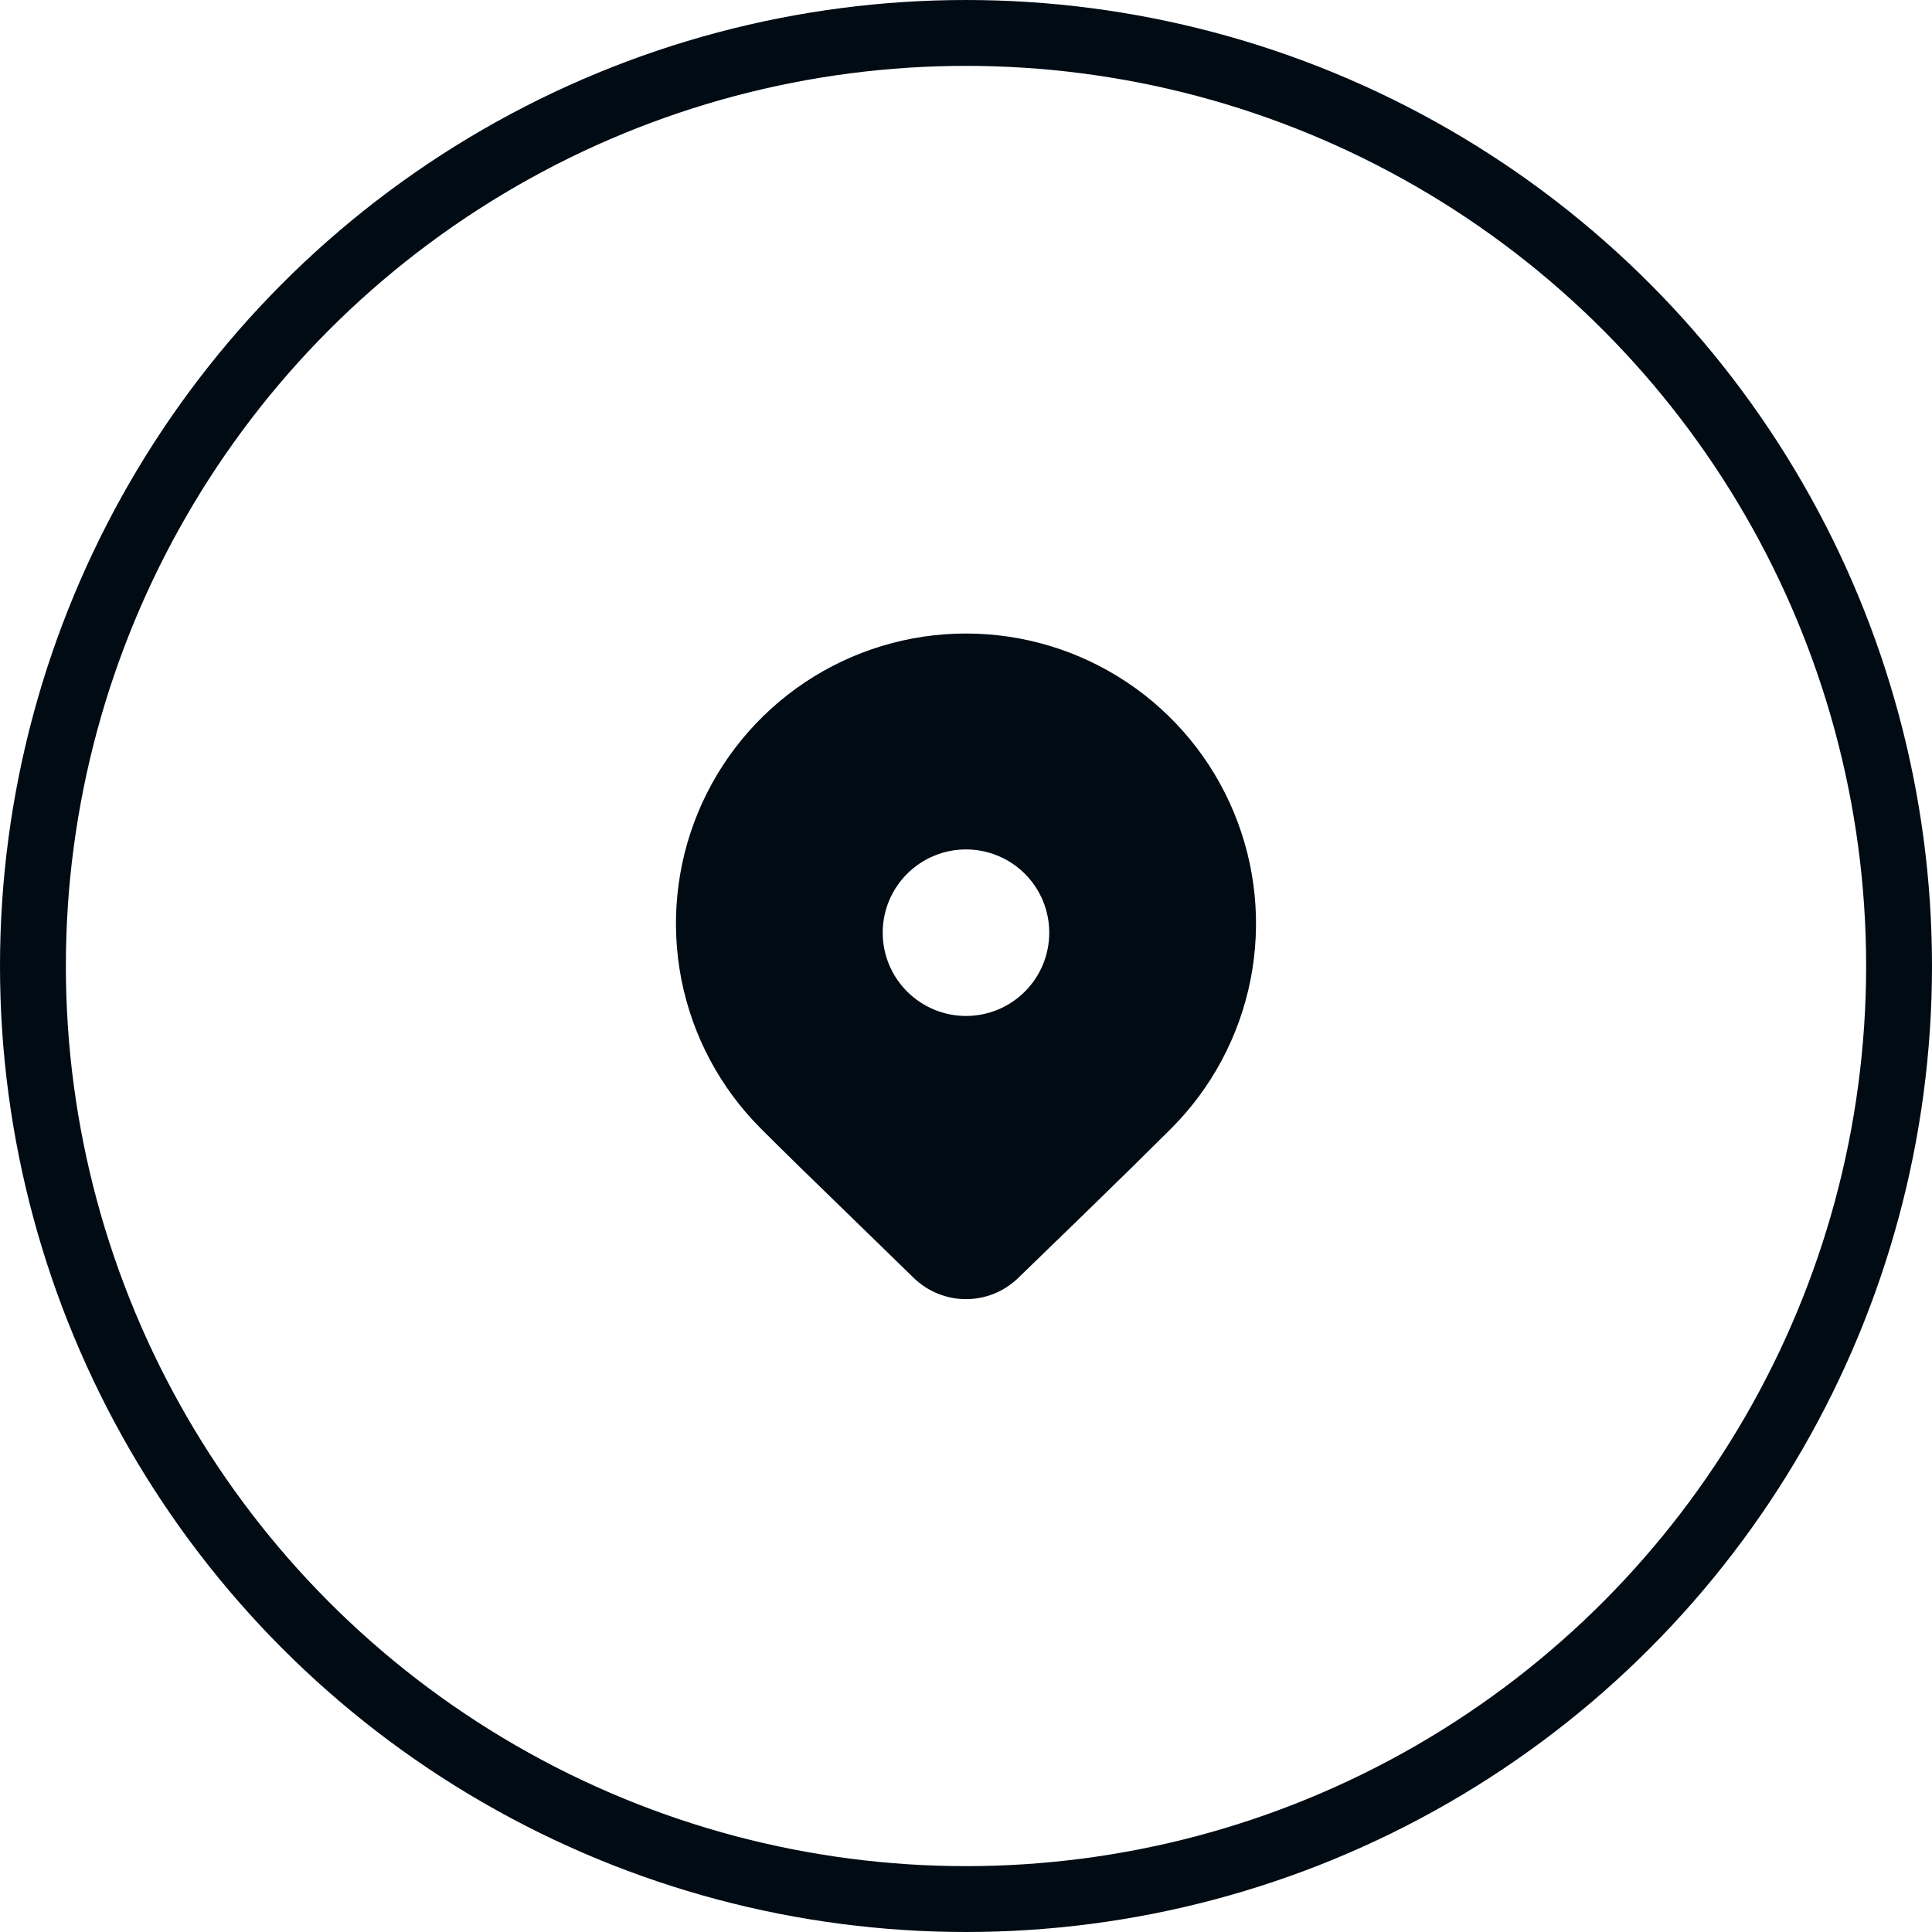 <svg width="44" height="44" viewBox="0 0 44 44" fill="none" xmlns="http://www.w3.org/2000/svg">
<circle cx="22" cy="22" r="21.25" stroke="#000B14" stroke-width="1.5"/>
<path d="M26.671 25.703L25.77 26.594C25.107 27.245 24.245 28.083 23.186 29.107C22.868 29.415 22.443 29.587 22 29.587C21.557 29.587 21.132 29.415 20.813 29.107L18.165 26.53C17.832 26.204 17.553 25.928 17.329 25.703C16.405 24.78 15.776 23.603 15.521 22.322C15.267 21.04 15.397 19.712 15.897 18.505C16.397 17.298 17.244 16.267 18.33 15.541C19.416 14.815 20.694 14.428 22 14.428C23.306 14.428 24.583 14.815 25.669 15.541C26.756 16.267 27.602 17.298 28.102 18.505C28.602 19.712 28.733 21.04 28.478 22.322C28.223 23.603 27.594 24.78 26.671 25.703ZM23.896 21.241C23.896 20.738 23.697 20.256 23.341 19.9C22.985 19.545 22.503 19.345 22 19.345C21.497 19.345 21.015 19.545 20.659 19.9C20.303 20.256 20.103 20.738 20.103 21.241C20.103 21.744 20.303 22.227 20.659 22.582C21.015 22.938 21.497 23.138 22 23.138C22.503 23.138 22.985 22.938 23.341 22.582C23.697 22.227 23.896 21.744 23.896 21.241Z" fill="#000B14"/>
</svg>
